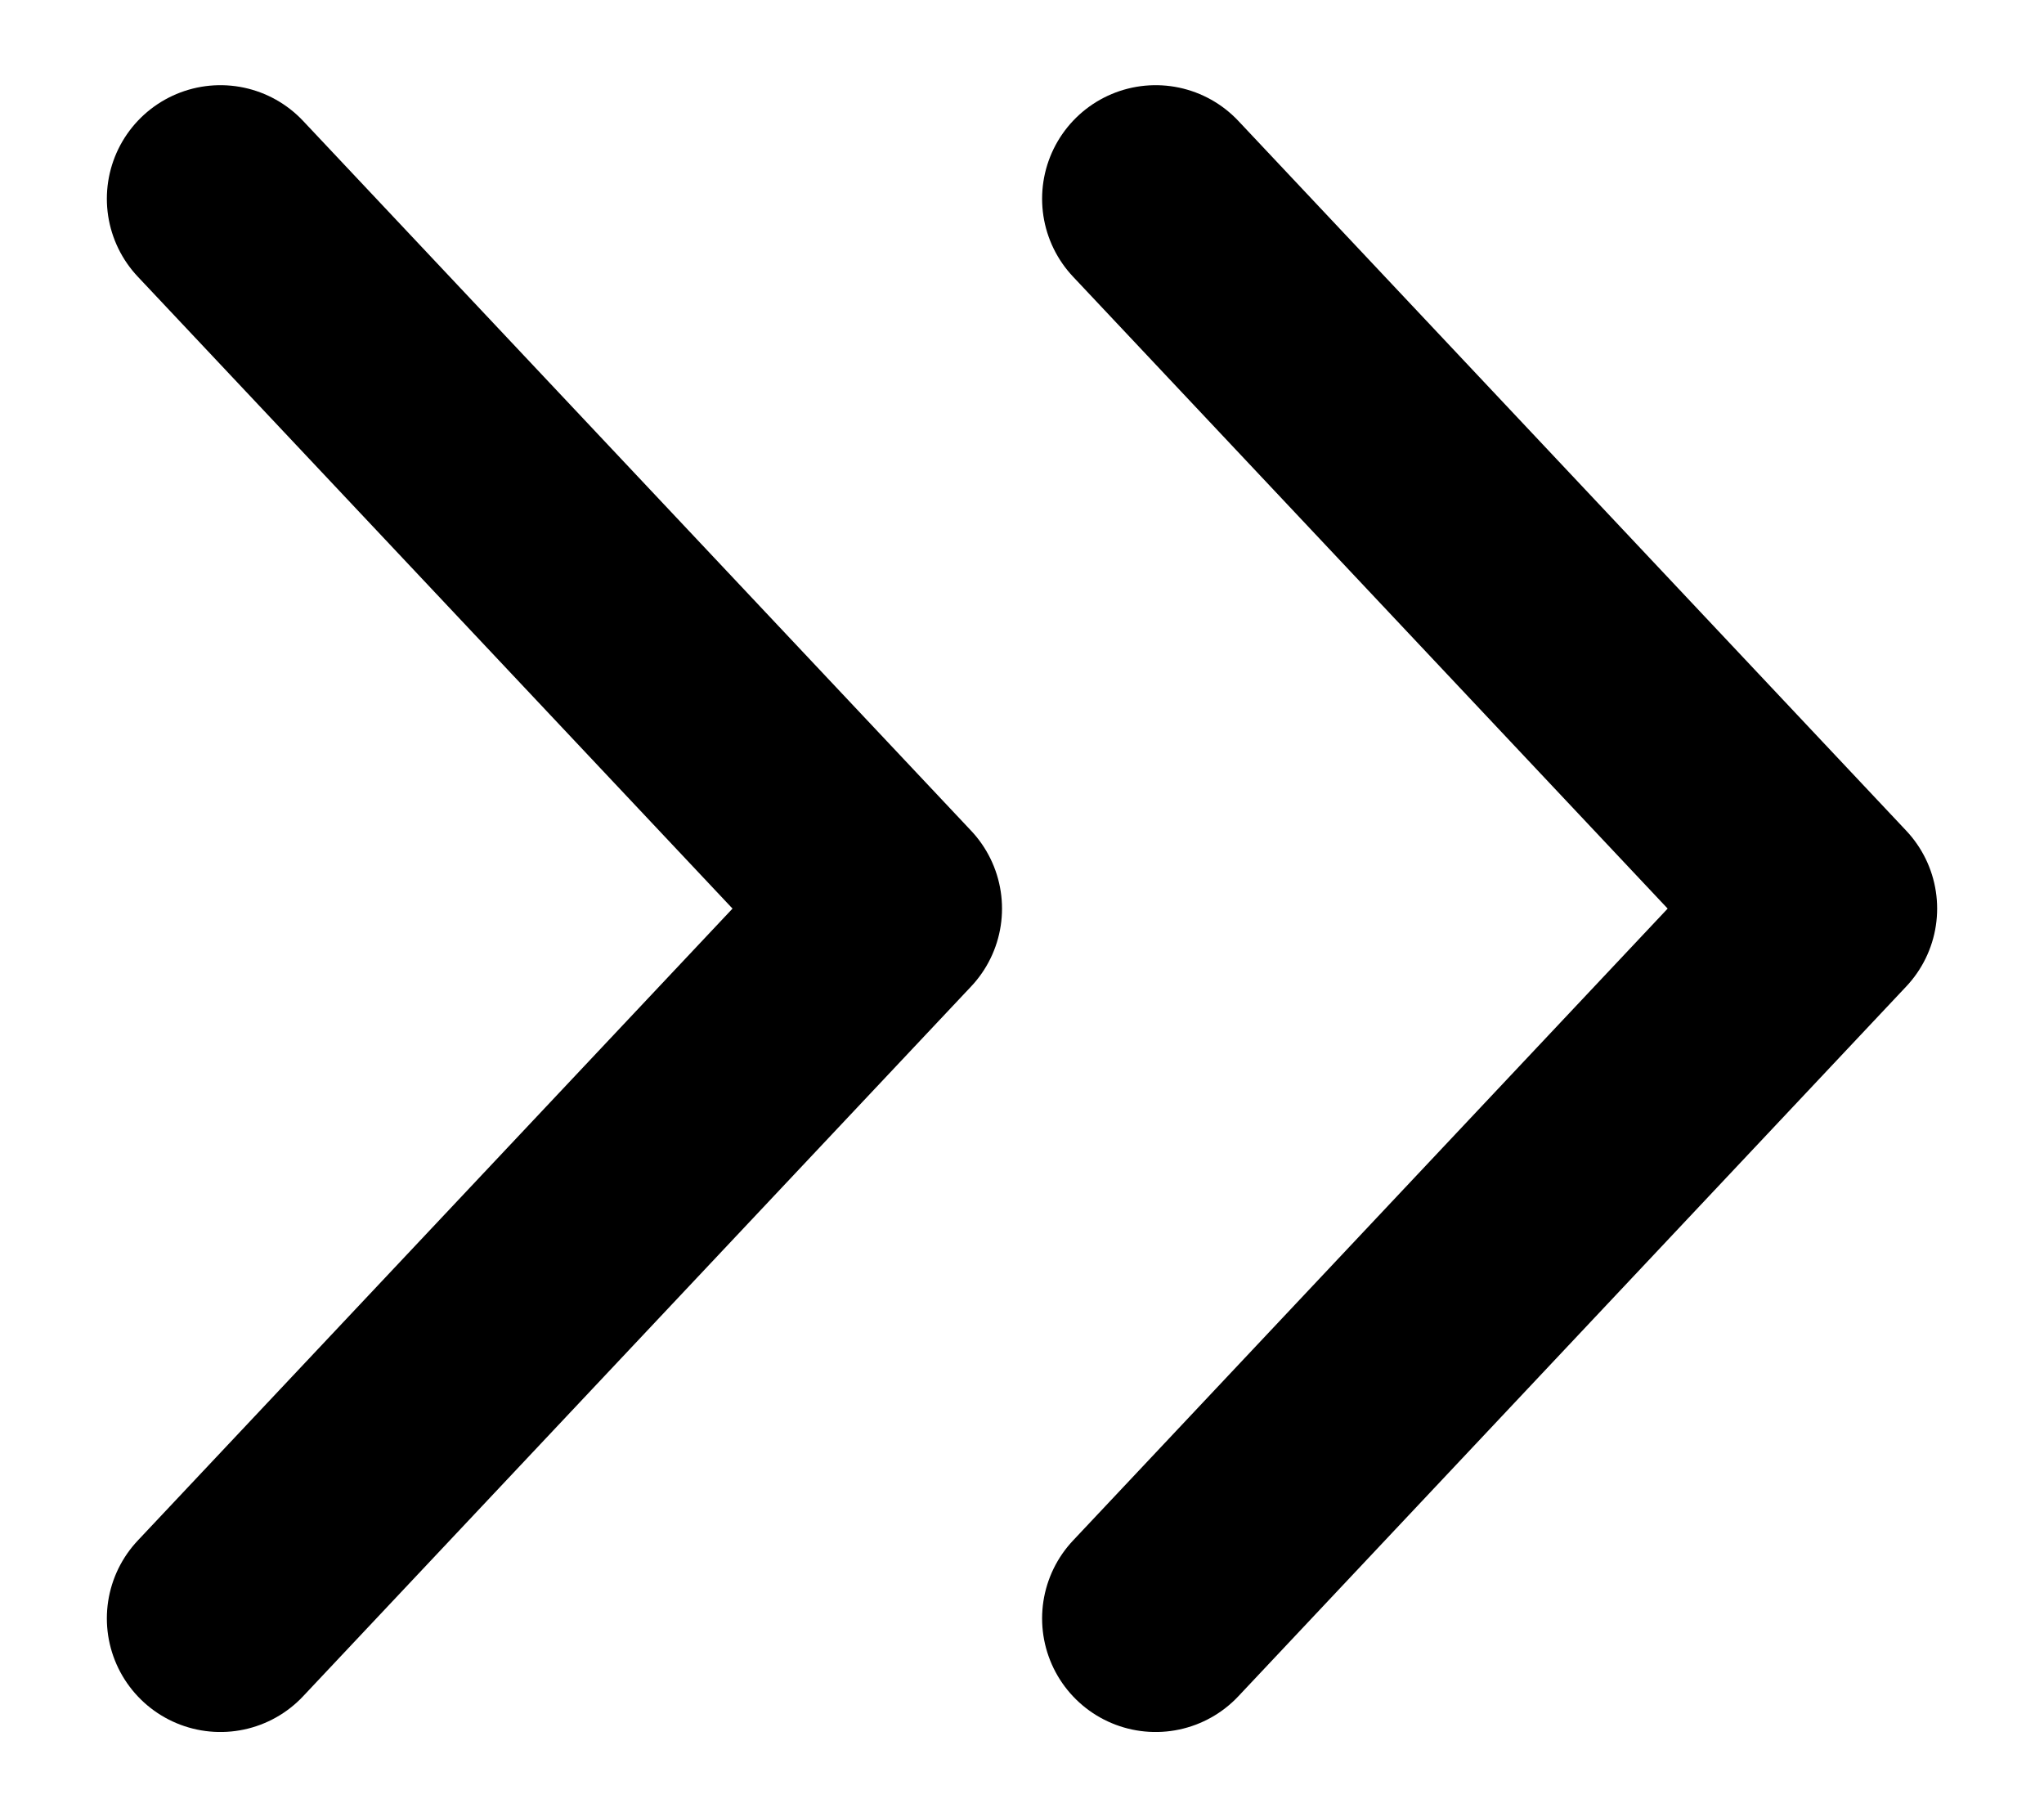 <svg width="18" height="16" viewBox="0 0 18 16" fill="none" xmlns="http://www.w3.org/2000/svg">
<path d="M10.177 14.25L16.059 8L10.177 1.75" stroke="black" stroke-width="2" stroke-linecap="round" stroke-linejoin="round"/>
<path d="M1.941 14.25L7.824 8L1.941 1.75" stroke="black" stroke-width="2" stroke-linecap="round" stroke-linejoin="round"/>
</svg>
